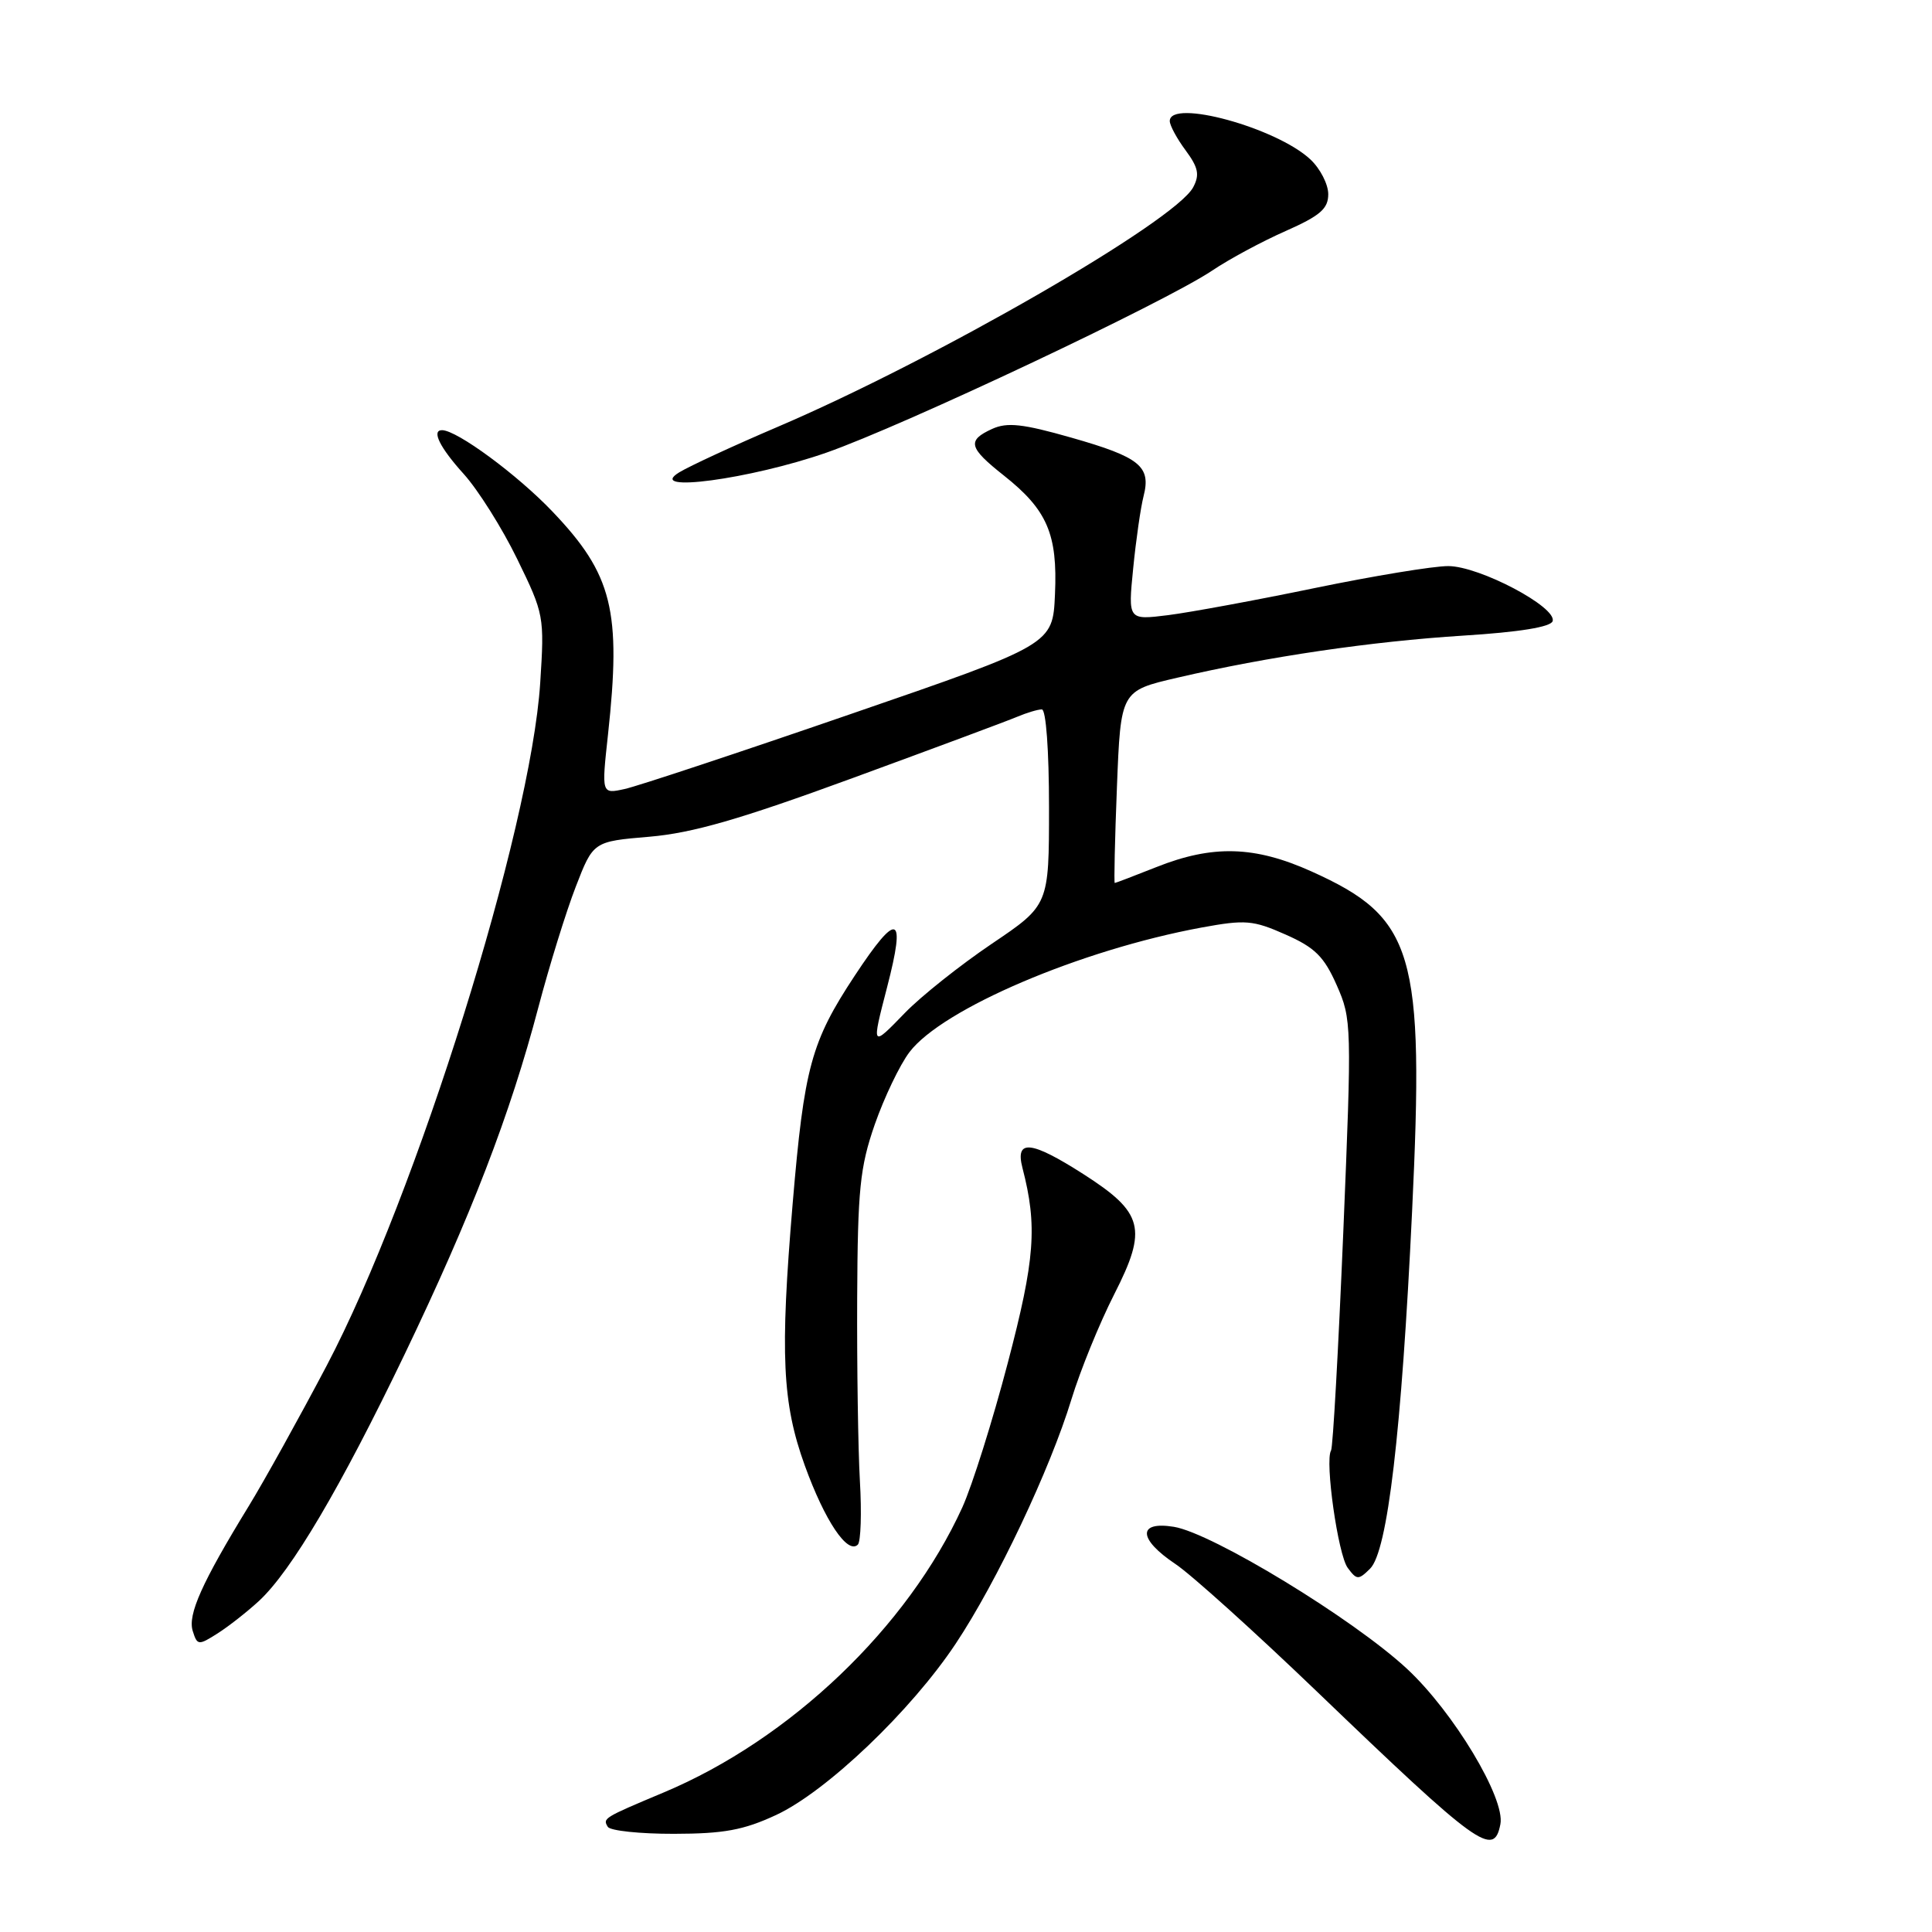 <?xml version="1.0" encoding="UTF-8" standalone="no"?>
<!DOCTYPE svg PUBLIC "-//W3C//DTD SVG 1.1//EN" "http://www.w3.org/Graphics/SVG/1.1/DTD/svg11.dtd" >
<svg xmlns="http://www.w3.org/2000/svg" xmlns:xlink="http://www.w3.org/1999/xlink" version="1.1" viewBox="0 0 256 256">
 <g >
 <path fill="currentColor"
d=" M 198.81 241.71 C 199.48 238.30 192.59 226.84 186.44 221.13 C 179.35 214.53 160.64 203.14 155.54 202.31 C 150.70 201.53 150.80 203.93 155.75 207.24 C 157.81 208.61 166.25 216.22 174.50 224.14 C 195.95 244.74 197.95 246.18 198.81 241.71 Z  M 102.85 240.49 C 109.51 237.39 120.72 226.70 126.64 217.79 C 132.09 209.60 139.15 194.68 141.98 185.39 C 143.14 181.60 145.68 175.35 147.64 171.50 C 152.08 162.79 151.53 160.68 143.53 155.56 C 136.60 151.13 134.49 150.92 135.48 154.75 C 137.48 162.46 137.15 166.84 133.53 180.62 C 131.53 188.25 128.82 196.85 127.52 199.72 C 120.28 215.62 104.70 230.49 87.92 237.52 C 79.95 240.87 79.84 240.93 80.54 242.07 C 80.86 242.58 84.80 243.00 89.31 242.99 C 95.92 242.98 98.53 242.50 102.85 240.49 Z  M 34.33 212.12 C 38.62 208.14 45.13 197.11 53.61 179.46 C 62.42 161.10 67.59 147.71 71.33 133.50 C 72.78 128.00 75.01 120.80 76.29 117.50 C 78.61 111.50 78.61 111.50 86.06 110.87 C 91.77 110.38 98.05 108.57 113.00 103.09 C 123.72 99.16 133.53 95.51 134.80 94.97 C 136.06 94.44 137.52 94.00 138.05 94.00 C 138.60 94.00 139.00 99.42 139.00 106.97 C 139.00 119.94 139.00 119.94 131.41 125.06 C 127.24 127.88 122.06 131.99 119.91 134.21 C 115.45 138.81 115.47 138.84 117.55 130.79 C 120.07 121.07 118.94 120.67 113.26 129.28 C 107.47 138.06 106.56 141.40 105.03 159.50 C 103.35 179.47 103.65 185.91 106.64 194.19 C 109.29 201.51 112.31 206.02 113.67 204.67 C 114.06 204.27 114.19 200.47 113.94 196.22 C 113.70 191.98 113.54 181.07 113.58 172.00 C 113.65 157.59 113.94 154.68 115.91 149.00 C 117.16 145.43 119.22 141.11 120.51 139.41 C 124.87 133.67 143.18 125.86 159.23 122.90 C 165.02 121.84 166.03 121.92 170.34 123.83 C 174.23 125.55 175.44 126.74 177.12 130.54 C 179.11 135.04 179.13 135.81 177.99 163.32 C 177.34 178.81 176.62 191.81 176.37 192.20 C 175.53 193.57 177.29 206.01 178.58 207.75 C 179.78 209.37 180.00 209.38 181.54 207.86 C 183.86 205.58 185.71 189.84 187.11 160.50 C 188.75 126.11 187.42 121.61 173.78 115.47 C 166.25 112.08 160.69 111.92 153.21 114.90 C 150.31 116.05 147.83 117.00 147.71 117.00 C 147.60 117.00 147.72 111.28 148.00 104.27 C 148.50 91.54 148.50 91.54 156.00 89.80 C 167.98 87.01 181.62 85.00 193.92 84.22 C 201.31 83.76 205.48 83.08 205.73 82.31 C 206.34 80.46 196.04 75.02 191.91 75.01 C 189.94 75.00 181.97 76.32 174.21 77.92 C 166.44 79.53 157.70 81.14 154.78 81.51 C 149.47 82.17 149.47 82.17 150.15 75.34 C 150.52 71.58 151.14 67.26 151.53 65.74 C 152.54 61.79 151.05 60.58 141.96 57.99 C 135.51 56.15 133.46 55.93 131.47 56.83 C 128.10 58.37 128.34 59.31 133.03 63.02 C 138.76 67.56 140.15 70.78 139.79 78.74 C 139.50 85.40 139.50 85.40 112.65 94.64 C 97.89 99.73 84.43 104.19 82.76 104.55 C 79.70 105.22 79.70 105.22 80.56 97.36 C 82.35 80.91 81.16 76.12 73.20 67.78 C 68.55 62.90 60.54 57.00 58.57 57.00 C 57.14 57.00 58.28 59.31 61.45 62.81 C 63.35 64.92 66.54 69.98 68.53 74.07 C 72.09 81.37 72.15 81.66 71.58 90.50 C 70.32 109.96 55.19 158.33 43.29 180.95 C 39.68 187.80 35.03 196.19 32.94 199.60 C 26.75 209.71 24.85 213.95 25.54 216.12 C 26.14 218.03 26.29 218.05 28.84 216.43 C 30.30 215.50 32.77 213.56 34.33 212.12 Z  M 109.50 59.98 C 119.69 56.42 154.37 40.05 160.61 35.86 C 162.86 34.34 167.25 31.98 170.36 30.61 C 174.94 28.58 176.00 27.66 176.00 25.73 C 176.00 24.42 174.94 22.35 173.64 21.13 C 169.15 16.92 155.00 13.05 155.00 16.04 C 155.00 16.61 155.94 18.36 157.10 19.92 C 158.79 22.21 158.98 23.16 158.10 24.82 C 155.67 29.35 123.99 47.61 103.00 56.58 C 97.22 59.05 91.38 61.75 90.00 62.59 C 85.45 65.37 99.44 63.49 109.50 59.98 Z "/>
</g>
</svg>